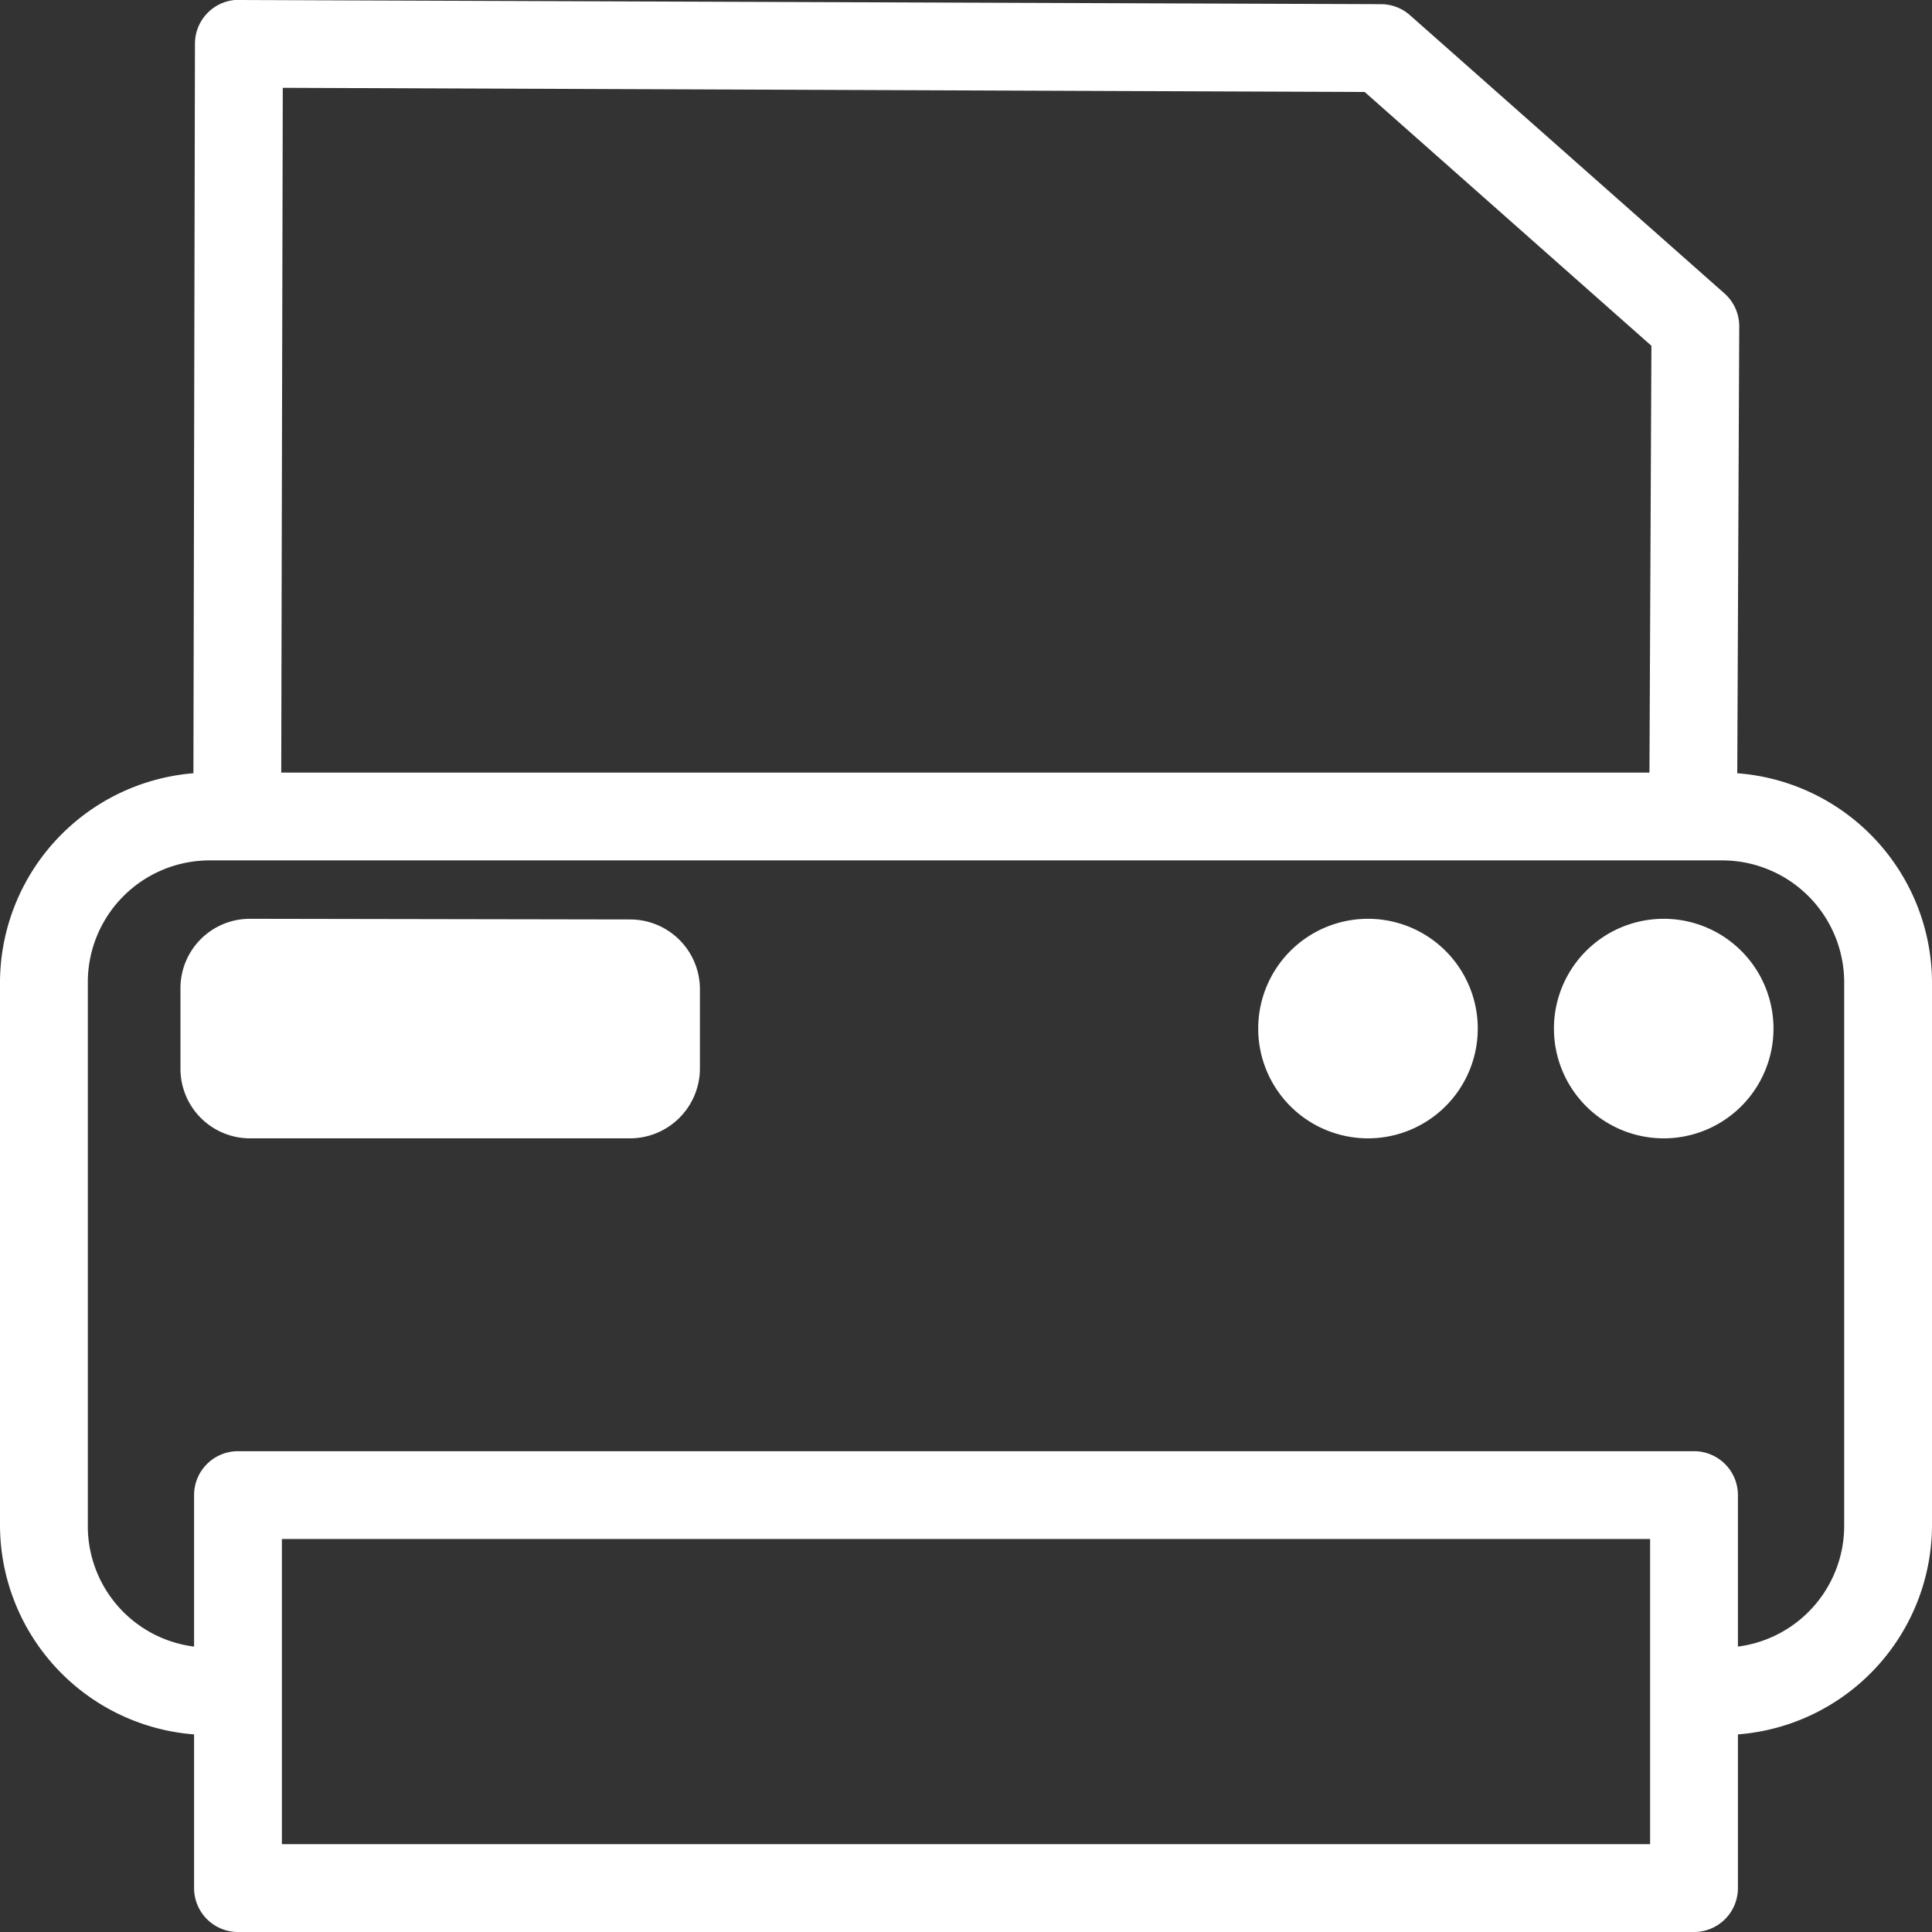 <svg xmlns="http://www.w3.org/2000/svg" viewBox="0 0 88 88"><rect x="0" y="0" width="88" height="88" fill="#333333" stroke="none"/><defs><style>.cls-1{fill:#fff;}</style></defs><title>Ресурс 1</title><g id="Слой_2" data-name="Слой 2"><g id="Слой_1-2" data-name="Слой 1"><path class="cls-1" d="M10.69,0A2,2,0,0,0,8.88,2L8.81,35.22A9.59,9.59,0,0,0,0,44.69V69.53A9.58,9.58,0,0,0,8.84,79v7a2,2,0,0,0,2,2H77.16a2,2,0,0,0,2-2V79A9.58,9.58,0,0,0,88,69.53V44.69a9.59,9.59,0,0,0-8.87-9.47l.09-20.37a2,2,0,0,0-.69-1.5L64.22.69a2,2,0,0,0-1.31-.5L10.91,0Zm2.19,4,49.28.19L75.22,15.75l-.09,19.44H12.81ZM9.59,39.19H78.41A5.56,5.56,0,0,1,84,44.69V69.53A5.55,5.55,0,0,1,79.16,75V68.1a2,2,0,0,0-2-2H10.84a2,2,0,0,0-2,2V75A5.53,5.53,0,0,1,4,69.53V44.69A5.55,5.55,0,0,1,9.59,39.19ZM12.84,70.1H75.16V84H12.84V70.1Z"/><path class="cls-1" d="M11.38,41.85A3.16,3.16,0,0,0,8.22,45v3.72a3.17,3.17,0,0,0,3.16,3.13H28.72a3.19,3.19,0,0,0,3.16-3.13V45a3.18,3.18,0,0,0-3.16-3.12Z"/><path class="cls-1" d="M62.31,41.85a5,5,0,1,0,5,5A5,5,0,0,0,62.31,41.85Z"/><path class="cls-1" d="M75.78,41.85a5,5,0,1,0,5,5A5,5,0,0,0,75.78,41.85Z"/></g></g></svg>
